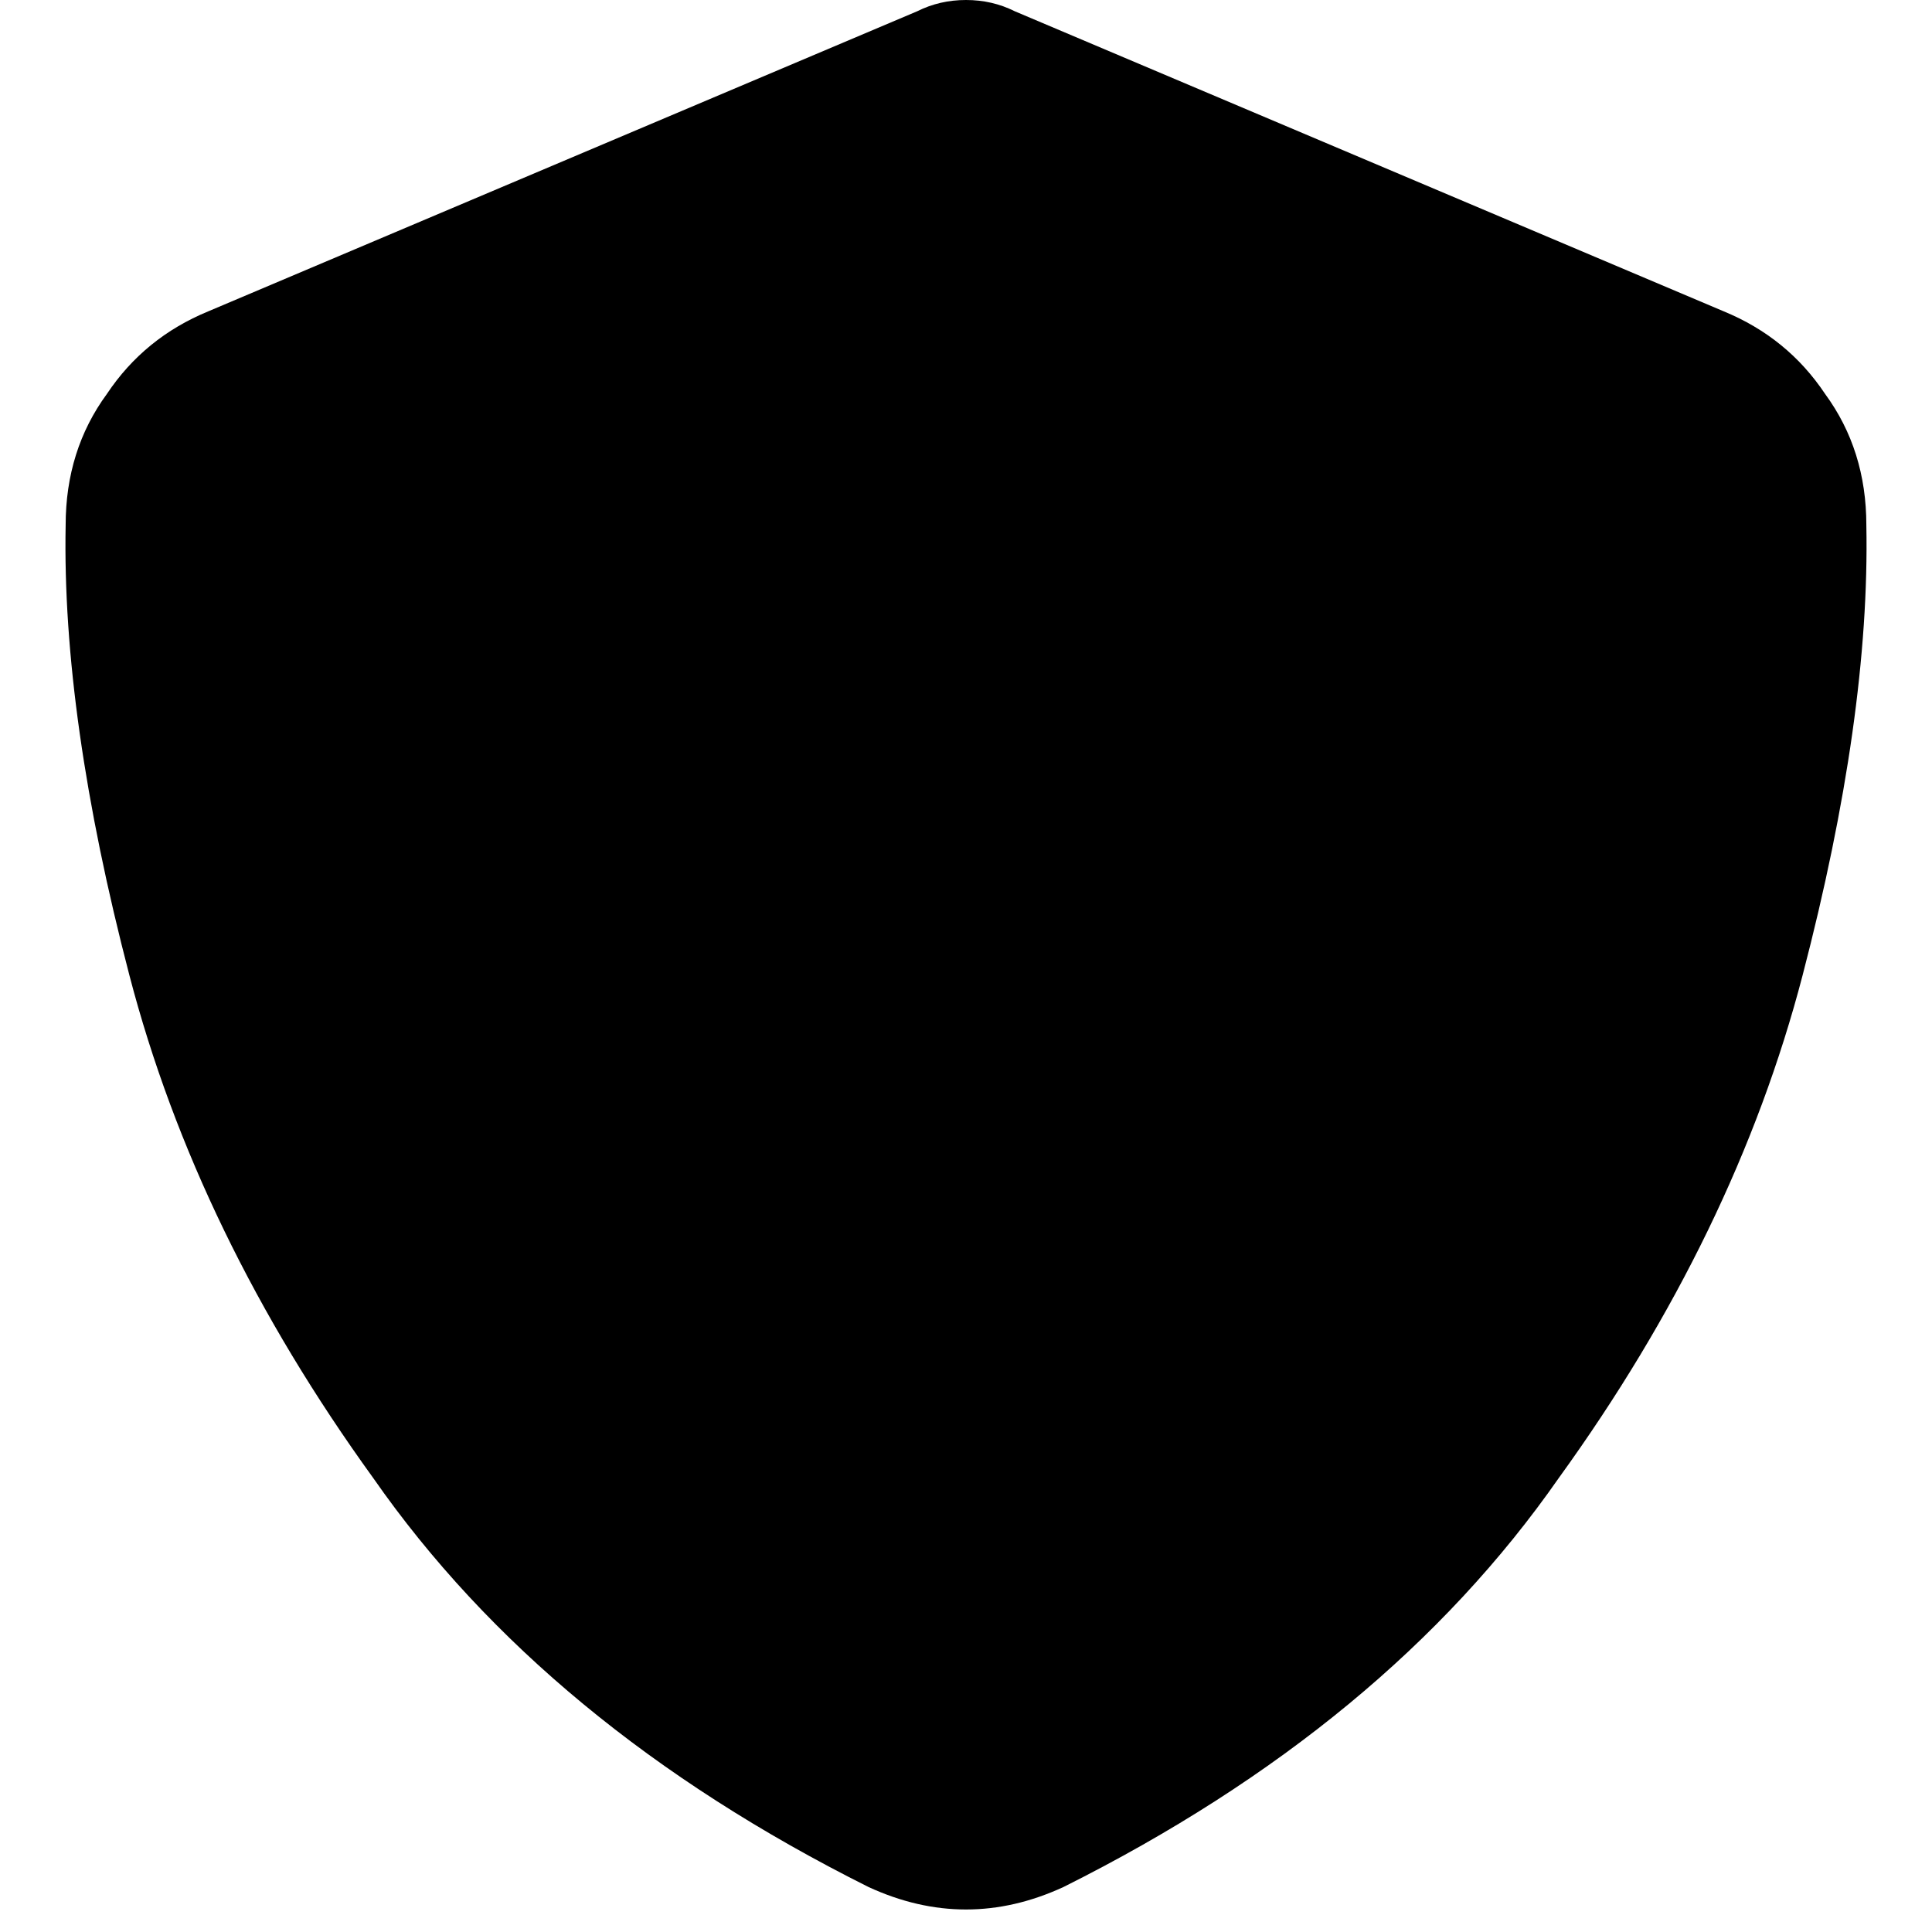 <svg xmlns="http://www.w3.org/2000/svg" viewBox="0 0 512 512">
  <path d="M 256 0 Q 262.959 0 268.924 2.983 L 456.823 82.516 Q 473.724 89.476 483.666 104.388 Q 494.602 119.301 494.602 139.184 Q 495.596 189.887 477.701 258.485 Q 459.806 327.084 413.08 391.705 Q 367.348 457.32 281.849 500.07 Q 256 512 230.151 500.07 Q 144.652 457.32 98.92 391.705 Q 52.194 327.084 34.299 258.485 Q 16.404 189.887 17.398 139.184 Q 17.398 119.301 28.334 104.388 Q 38.276 89.476 55.177 82.516 L 243.076 2.983 Q 249.041 0 256 0 L 256 0 Z" />
</svg>